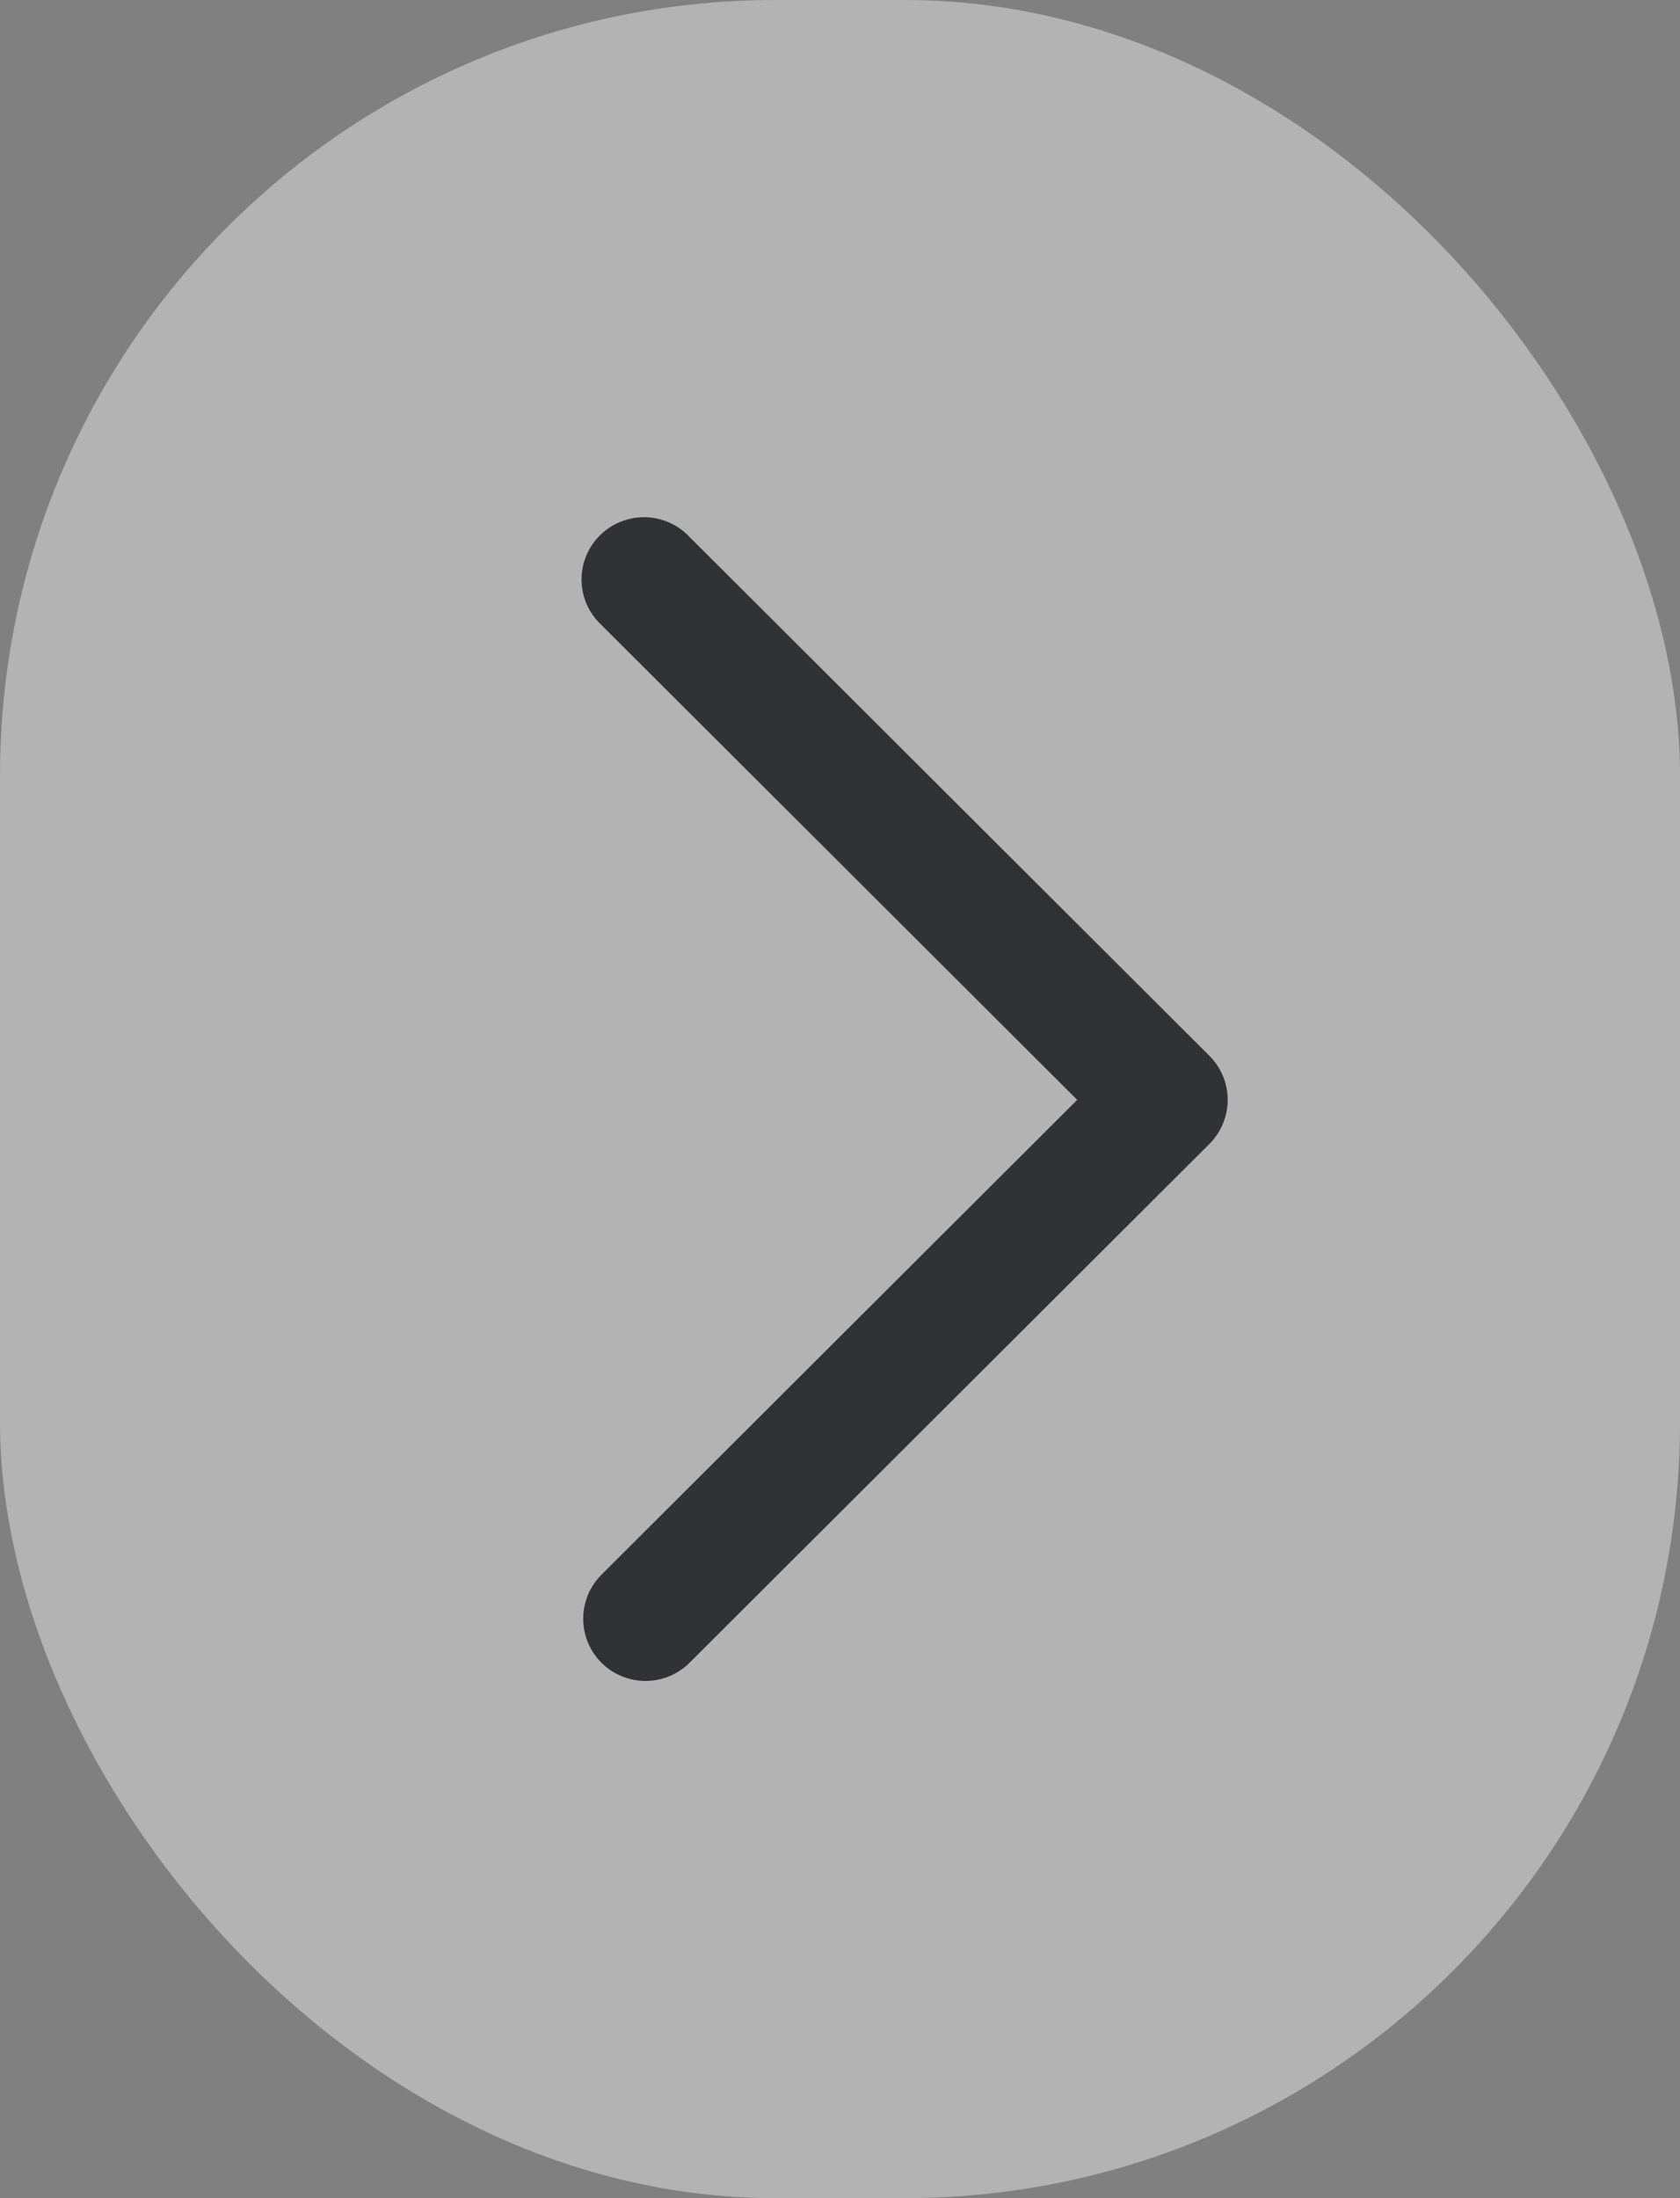 <svg width="26" height="34" viewBox="0 0 26 34" fill="none" xmlns="http://www.w3.org/2000/svg">
<rect x="0" y="0" width="26" height="34" fill="#808080" stroke="none"/>
<rect x="26" y="34" width="26" height="34" rx="12" transform="rotate(-180 26 34)" fill="white" fill-opacity="0.4"/>
<path d="M9.308 25.718C9.127 25.538 9.026 25.293 9.026 25.038C9.026 24.783 9.127 24.538 9.308 24.357L16.671 17.012L9.308 9.667C9.181 9.55 9.088 9.4 9.039 9.234C8.99 9.068 8.987 8.892 9.03 8.724C9.073 8.557 9.16 8.404 9.283 8.282C9.406 8.159 9.56 8.073 9.728 8.03C9.896 7.987 10.072 7.99 10.238 8.039C10.404 8.087 10.554 8.18 10.672 8.306L18.718 16.332C18.898 16.512 19 16.757 19 17.012C19 17.267 18.898 17.512 18.718 17.693L10.672 25.718C10.492 25.899 10.246 26 9.99 26C9.734 26 9.489 25.899 9.308 25.718Z" fill="#101313" fill-opacity="0.8"/>
</svg>
